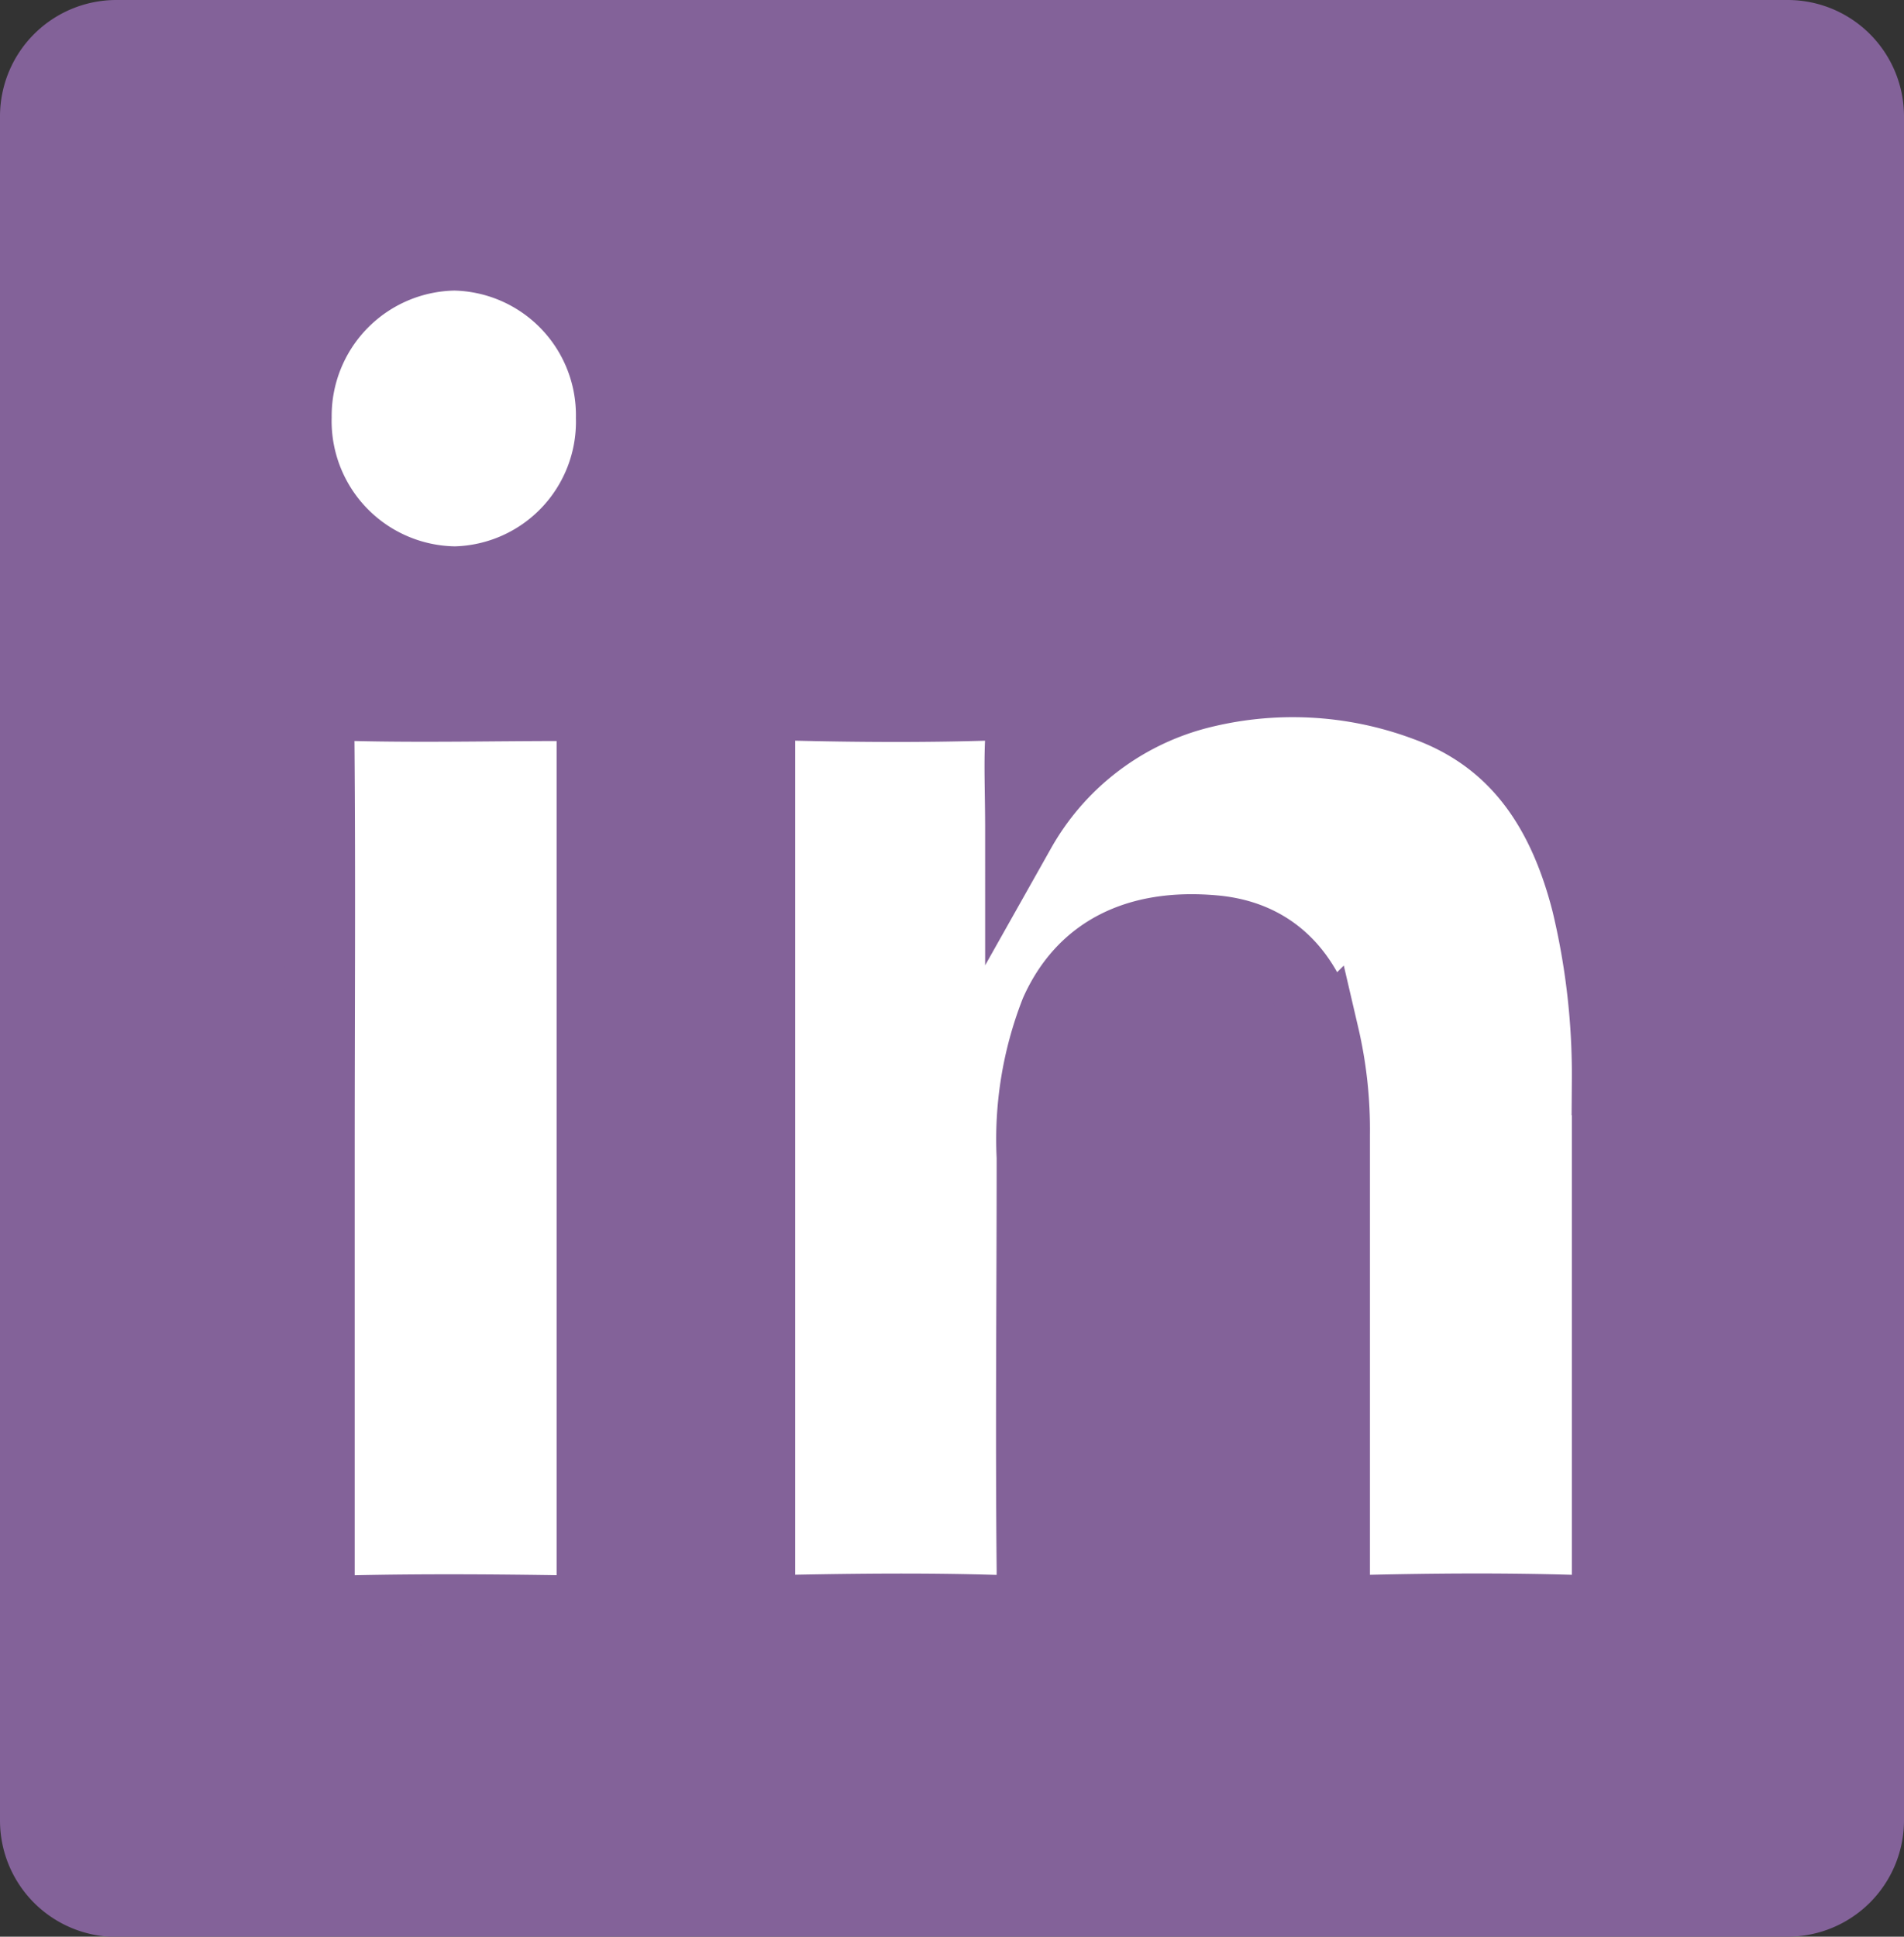 <svg xmlns="http://www.w3.org/2000/svg" viewBox="0 0 81 82.38"><rect x="0" y="0" width="81" height="82.38" fill="#333333" stroke="none"/><defs><style>.cls-1{fill:#fff;}.cls-2{fill:#836299;stroke:#836299;stroke-miterlimit:10;stroke-width:3px;}</style></defs><title>linkedin_1</title><g id="Layer_2" data-name="Layer 2"><g id="Layer_1-2" data-name="Layer 1"><rect class="cls-1" x="4.5" y="7.95" width="68" height="68"/><path class="cls-2" d="M43.41,35.34c0-1.62-.06-2.76,0-3.89S43.25,30,42.12,30c-2.84.09-5.69.07-8.53,0-1,0-1.26.34-1.26,1.34q0,17.95,0,35.89c0,.95.22,1.28,1.18,1.26,2.94-.06,5.89-.09,8.83,0,1.32,0,1.57-.45,1.56-1.71-.06-5.85,0-11.7,0-17.55a14.91,14.91,0,0,1,1-6.19c1.15-2.57,3.45-3.75,6.74-3.46,2.42.21,4,1.7,4.68,4.46a17.64,17.64,0,0,1,.46,4.23c0,6.27,0,12.54,0,18.82,0,1.12.3,1.42,1.36,1.4,2.94-.07,5.89-.09,8.83,0,1.21,0,1.4-.43,1.4-1.55,0-7,0-14,0-21a31.32,31.32,0,0,0-.86-7.51c-1-3.94-3-7-6.88-8.41a16.15,16.15,0,0,0-9.75-.48A12.21,12.21,0,0,0,43.41,35.34ZM13.59,49.08c0,6,0,12,0,18,0,1.08.25,1.46,1.34,1.43,3-.07,6.08-.05,9.13,0,.85,0,1.13-.24,1.12-1.15q0-18.08,0-36.16c0-1-.38-1.2-1.24-1.18-2.94,0-5.88.07-8.82,0-1.15,0-1.56.25-1.54,1.54C13.63,37.4,13.59,43.24,13.59,49.08ZM26,17.78a6.8,6.8,0,0,0-6.67-6.92,6.83,6.83,0,0,0-6.72,6.88,6.83,6.83,0,0,0,6.76,7A6.8,6.8,0,0,0,26,17.78Zm50,63.11H4.94A3.45,3.45,0,0,1,1.5,77.44V4.94A3.45,3.45,0,0,1,4.94,1.5H76.06A3.45,3.45,0,0,1,79.5,4.94v72.5A3.45,3.45,0,0,1,76.06,80.88Z"/></g></g></svg>